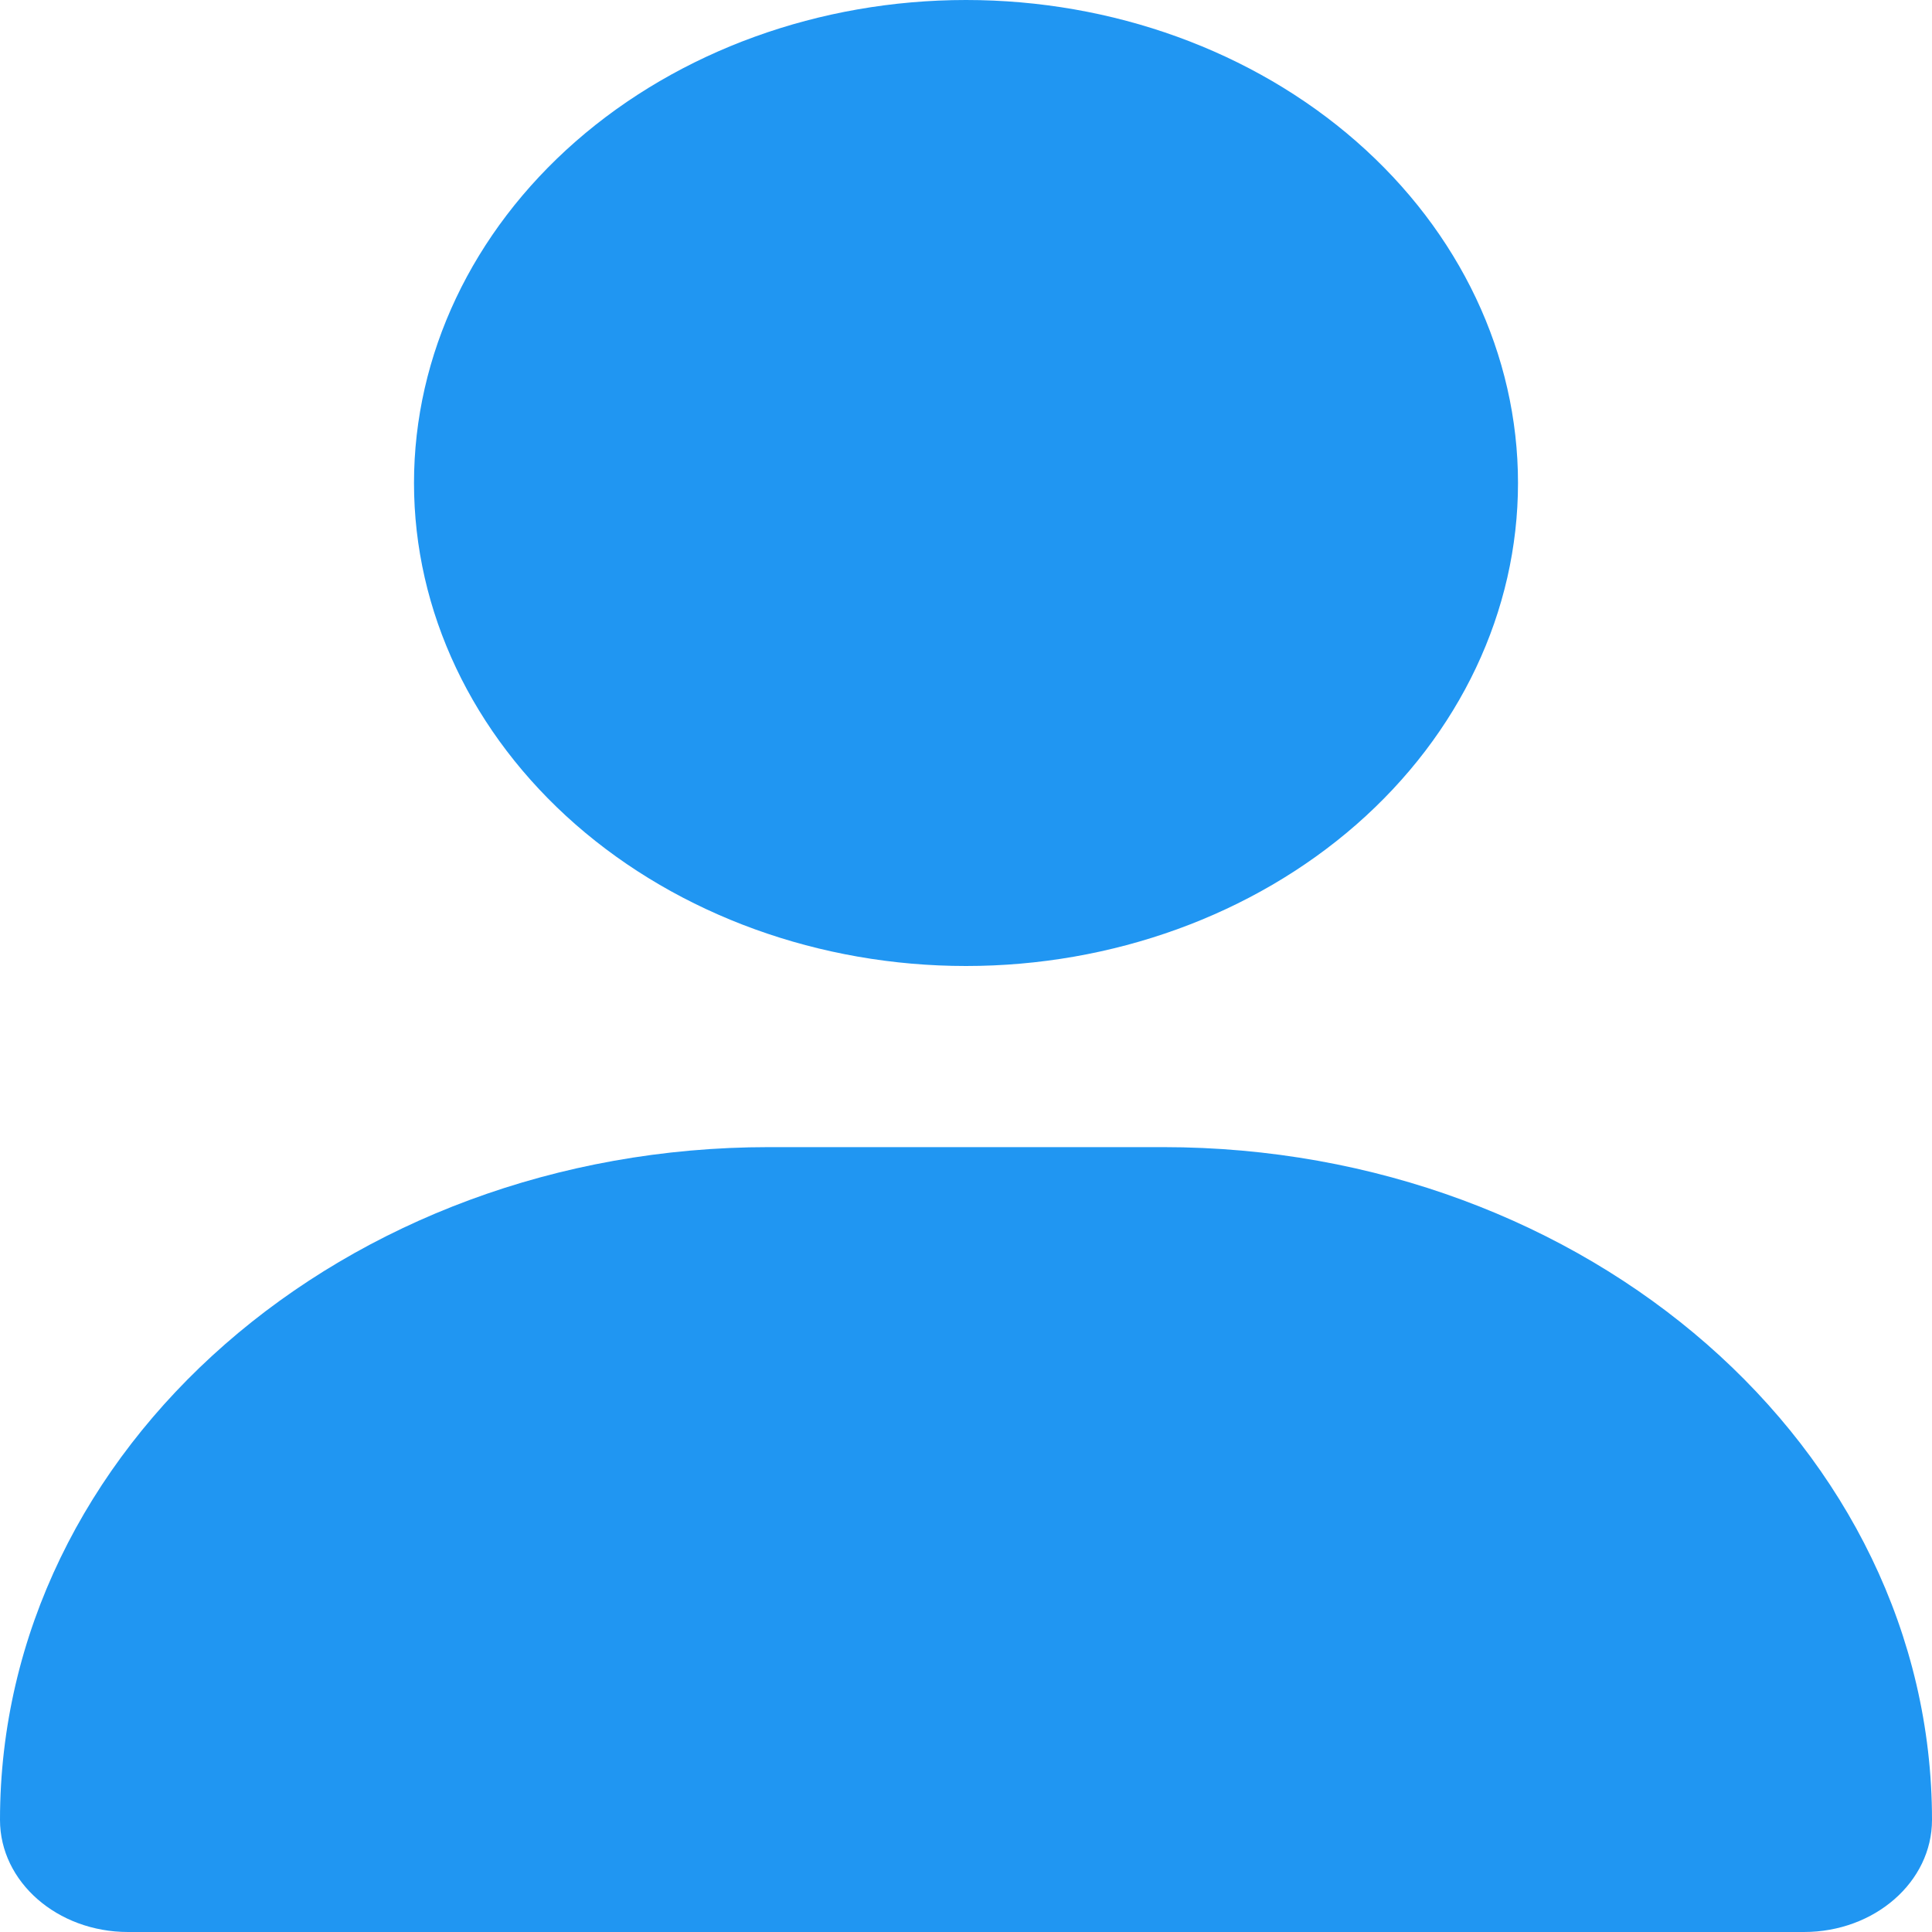 <svg width="28" height="28" viewBox="0 0 28 28" fill="none" xmlns="http://www.w3.org/2000/svg">
<g clip-path="url(#clip0_32_2)">
<path d="M14 14C16.122 14 18.157 13.262 19.657 11.95C21.157 10.637 22 8.857 22 7C22 5.143 21.157 3.363 19.657 2.05C18.157 0.737 16.122 0 14 0C11.878 0 9.843 0.737 8.343 2.05C6.843 3.363 6 5.143 6 7C6 8.857 6.843 10.637 8.343 11.95C9.843 13.262 11.878 14 14 14ZM11.144 16.625C4.987 16.625 0 20.989 0 26.376C0 27.273 0.831 28 1.856 28H26.144C27.169 28 28 27.273 28 26.376C28 20.989 23.012 16.625 16.856 16.625H11.144Z" fill="#2096F2"/>
</g>
<defs>
<clipPath id="clip0_32_2">
<rect width="28" height="28" fill="white"/>
</clipPath>
</defs>
</svg>
